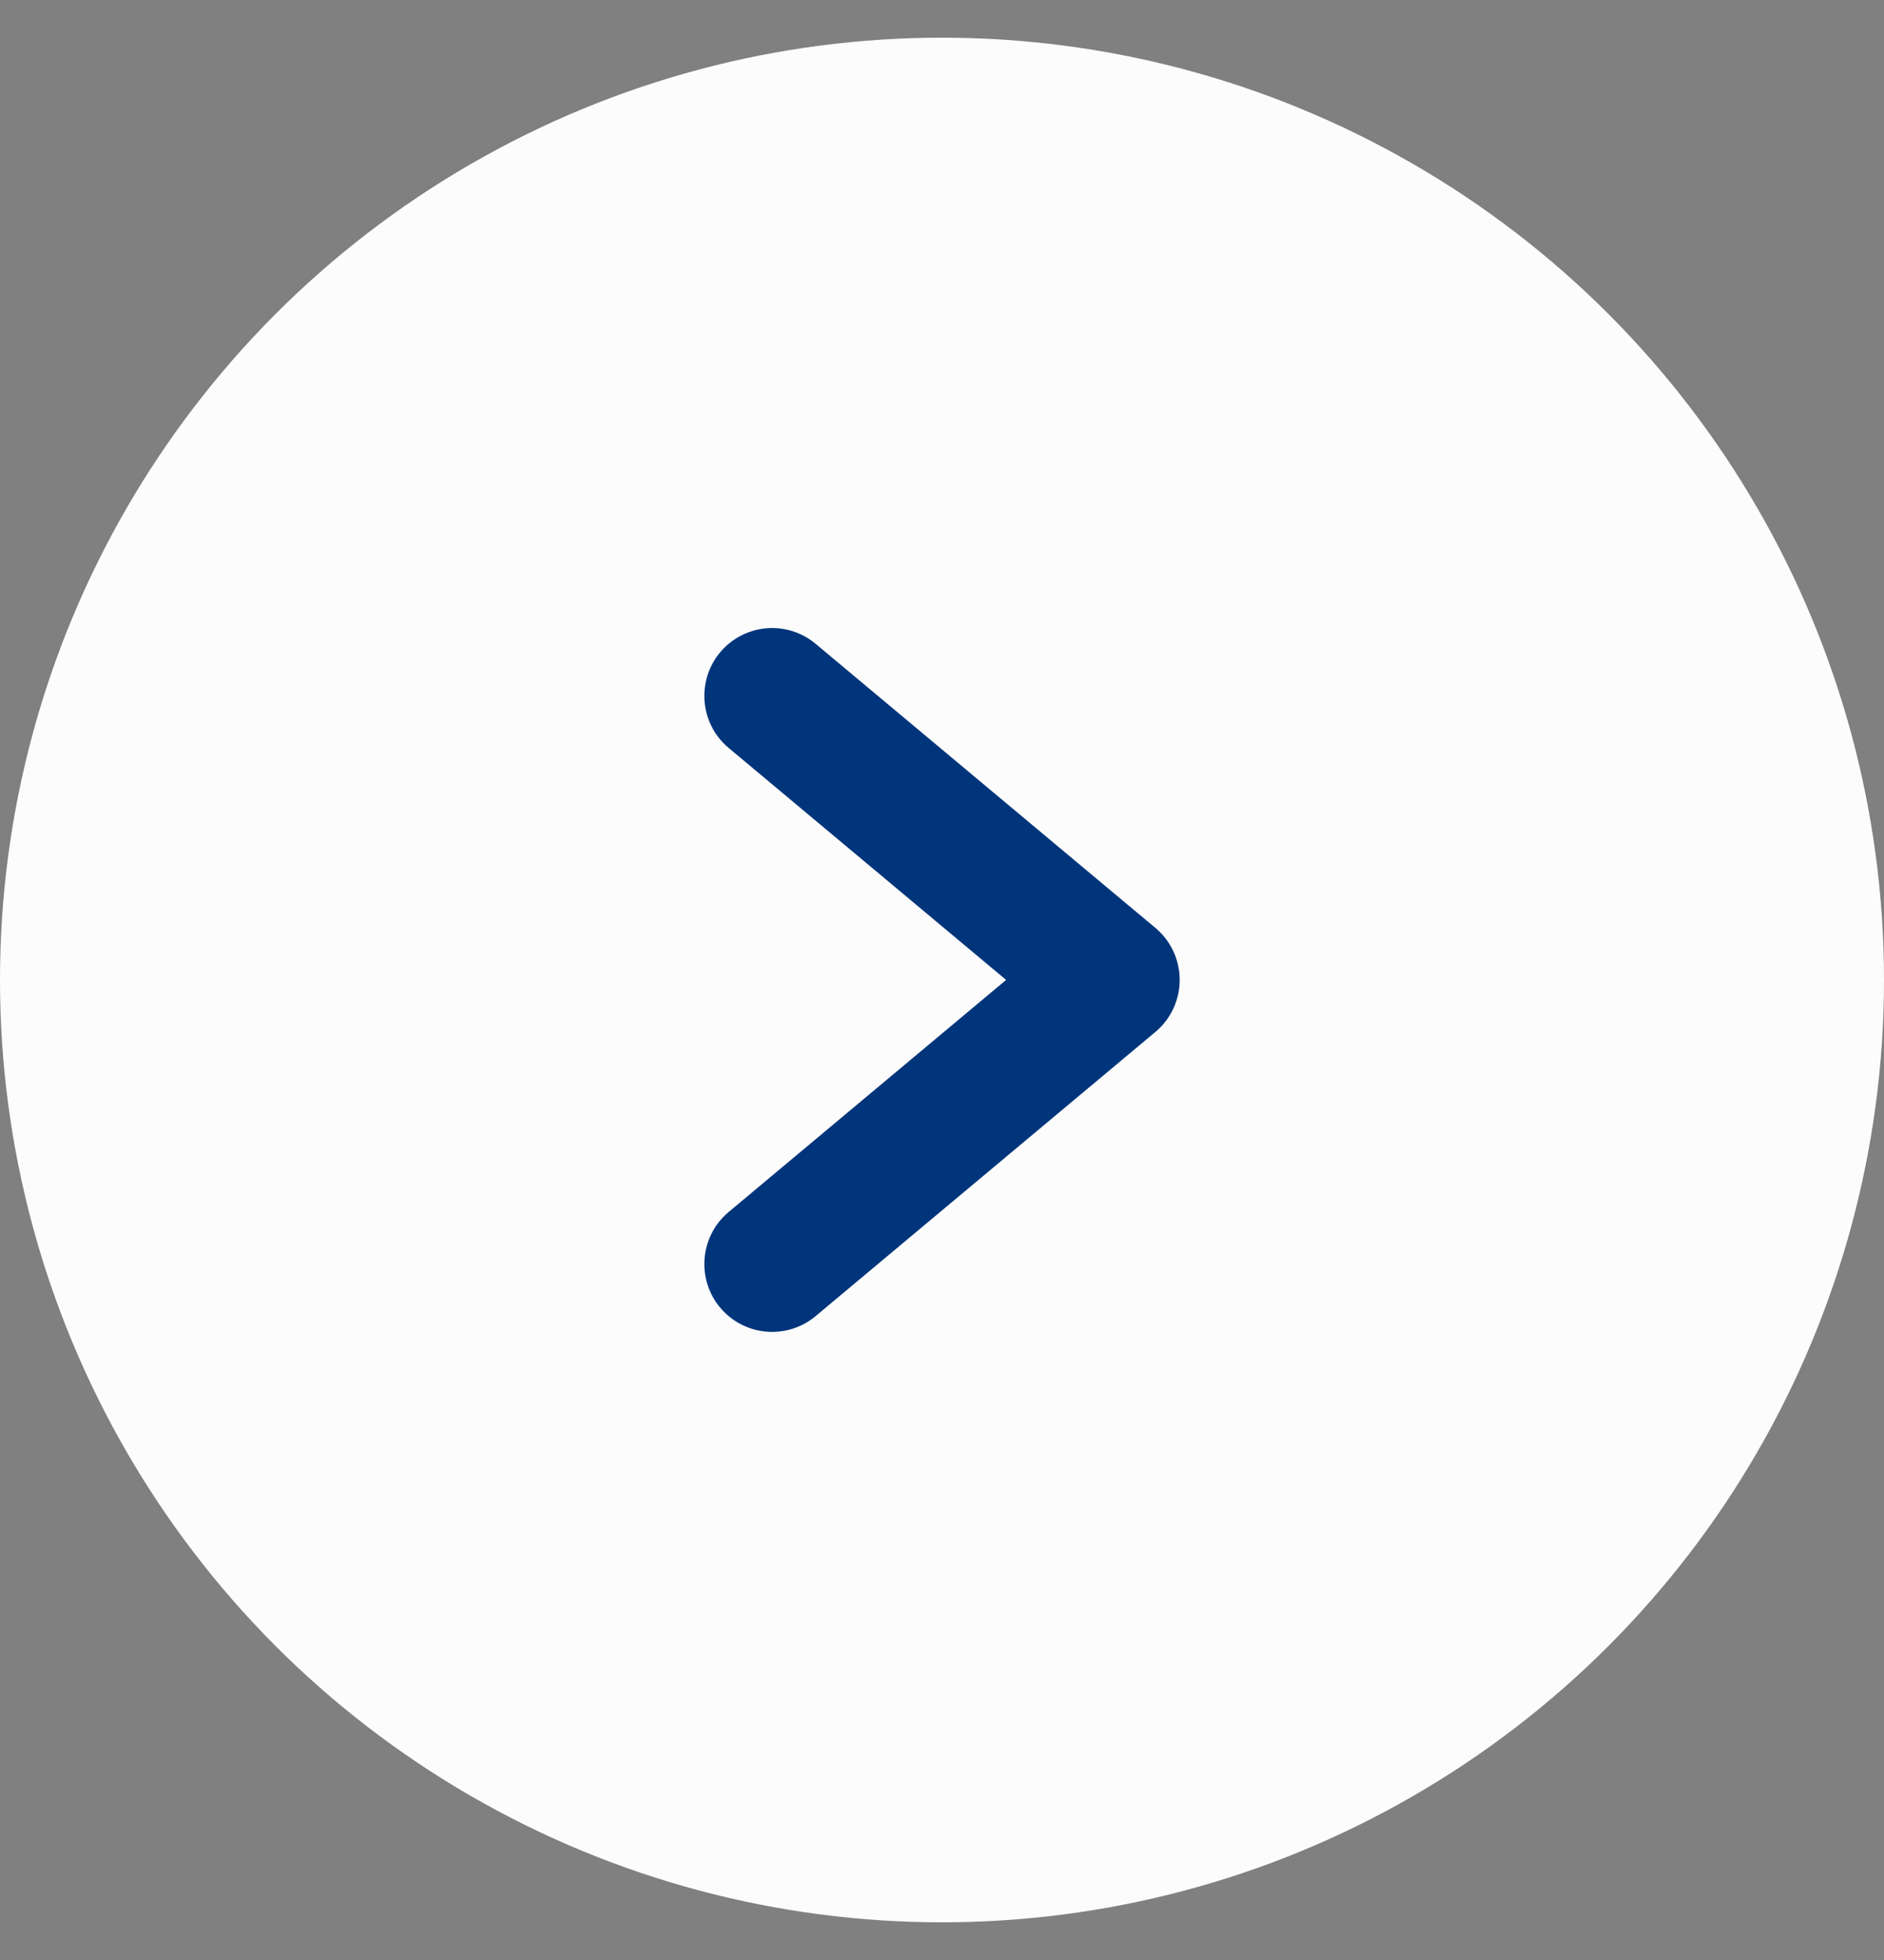 <svg xmlns="http://www.w3.org/2000/svg" width="25" height="26" viewBox="0 0 25 26" fill="none">
  <rect x="0" y="0" width="25" height="26" fill="#808080" stroke="none"/>
  <circle cx="12.5" cy="13" r="12.5" fill="#FCFCFC"/>
  <path d="M10.246 9.231L14.754 12.999L10.246 16.768" stroke="#00357B" stroke-width="1.8" stroke-linecap="round" stroke-linejoin="round"/>
</svg>